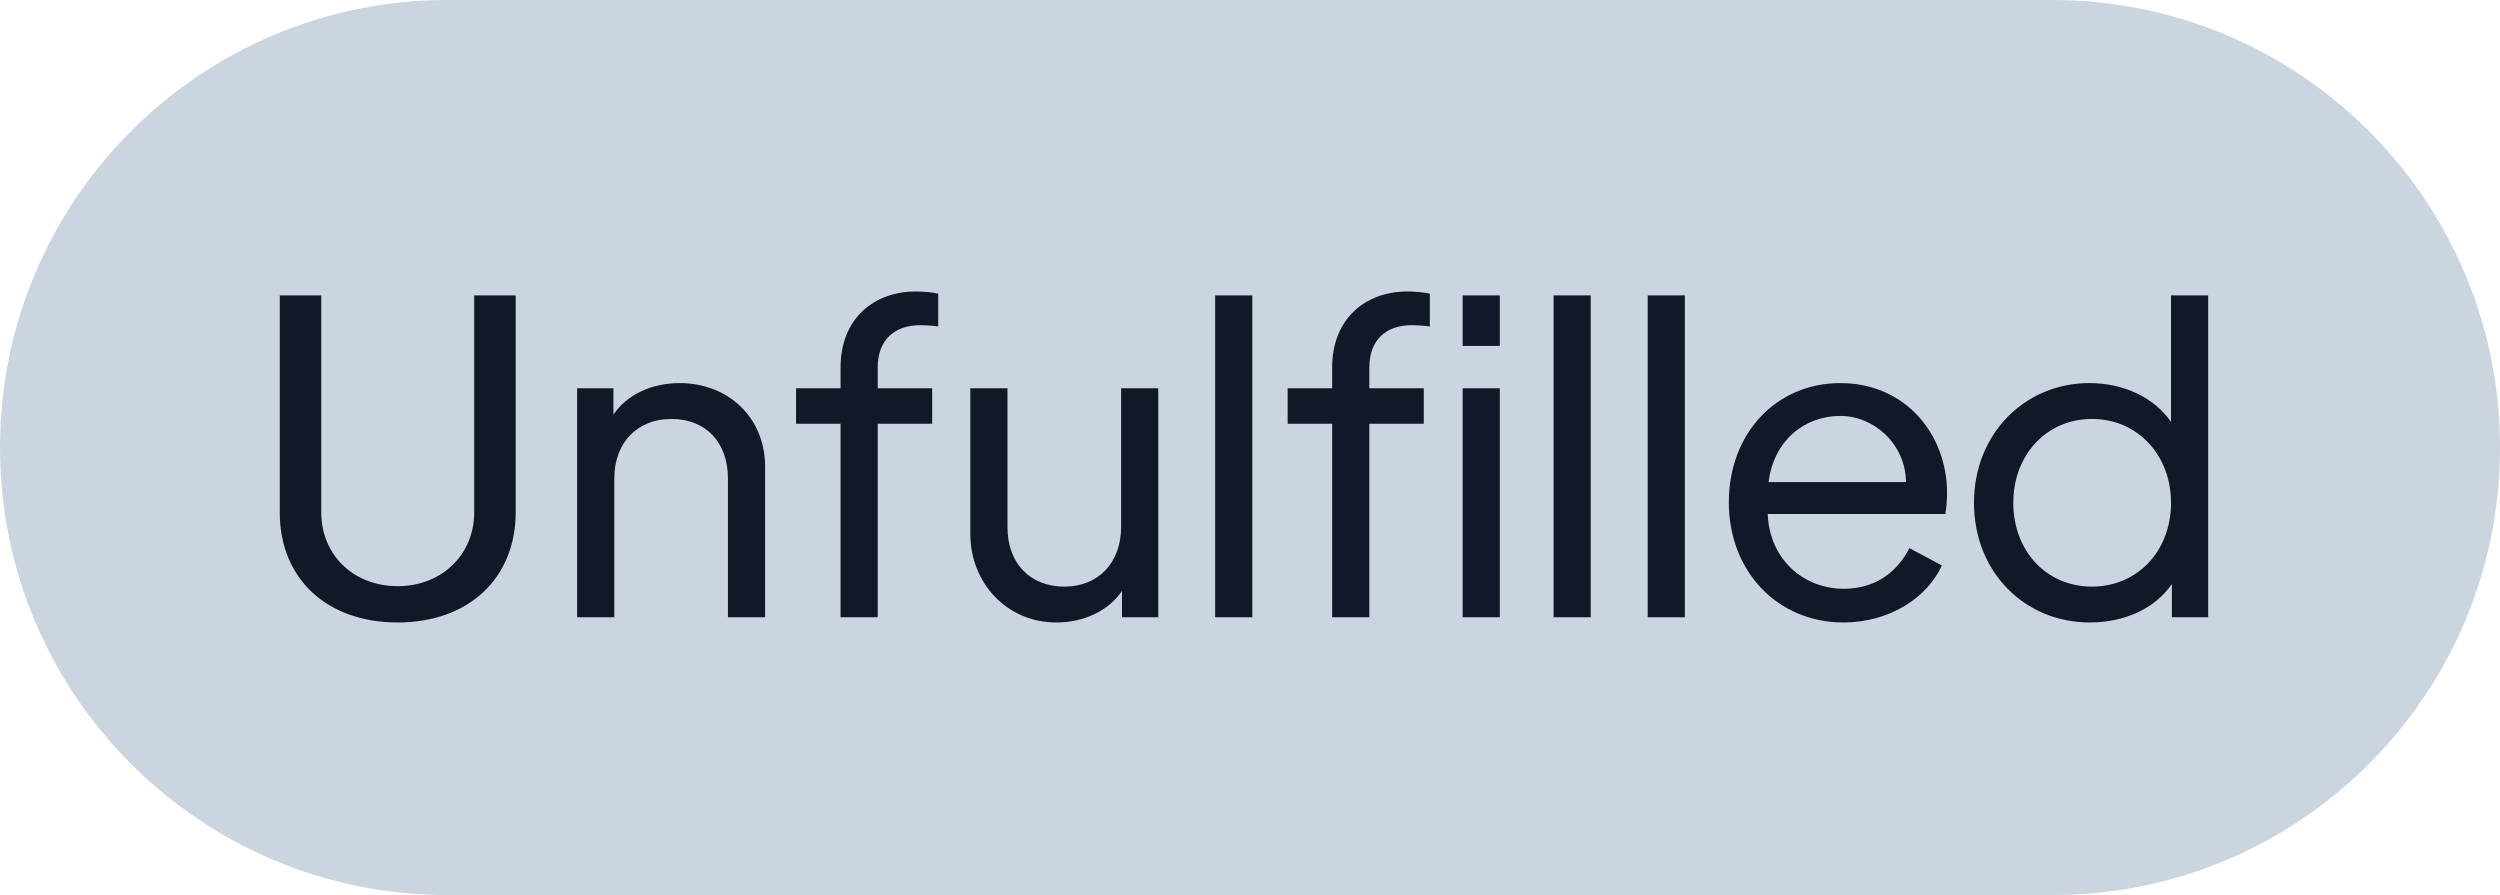<svg width="81" height="29" viewBox="0 0 81 29" fill="none" xmlns="http://www.w3.org/2000/svg">
<path d="M0 14.5C0 6.492 6.492 0 14.5 0H66.5C74.508 0 81 6.492 81 14.5C81 22.508 74.508 29 66.5 29H14.5C6.492 29 0 22.508 0 14.5Z" fill="#CBD5E0"/>
<path d="M15.364 9.57V16.598C15.364 17.984 14.3 18.992 12.886 18.992C11.458 18.992 10.408 17.984 10.408 16.598V9.57H9.064V16.598C9.064 18.74 10.576 20.168 12.886 20.168C15.196 20.168 16.708 18.726 16.708 16.598V9.57H15.364ZM22.017 12.412C21.107 12.412 20.309 12.79 19.875 13.434V12.58H18.699V20H19.903V15.506C19.903 14.344 20.645 13.574 21.751 13.574C22.871 13.574 23.585 14.33 23.585 15.506V20H24.789V15.114C24.789 13.56 23.627 12.412 22.017 12.412ZM27.234 20H28.438V13.728H30.202V12.58H28.438V11.908C28.438 10.998 28.998 10.536 29.81 10.536C29.936 10.536 30.244 10.55 30.398 10.578V9.514C30.23 9.472 29.894 9.444 29.67 9.444C28.326 9.444 27.234 10.312 27.234 11.908V12.58H25.792V13.728H27.234V20ZM36.324 12.58V17.074C36.324 18.236 35.582 19.006 34.49 19.006C33.37 19.006 32.642 18.25 32.642 17.074V12.58H31.438V17.298C31.438 18.88 32.614 20.168 34.224 20.168C35.12 20.168 35.918 19.79 36.352 19.146V20H37.528V12.58H36.324ZM39.371 20H40.575V9.57H39.371V20ZM43.162 20H44.366V13.728H46.13V12.58H44.366V11.908C44.366 10.998 44.926 10.536 45.738 10.536C45.864 10.536 46.172 10.55 46.326 10.578V9.514C46.158 9.472 45.822 9.444 45.598 9.444C44.254 9.444 43.162 10.312 43.162 11.908V12.58H41.72V13.728H43.162V20ZM47.39 11.208H48.594V9.57H47.39V11.208ZM47.39 20H48.594V12.58H47.39V20ZM50.336 20H51.54V9.57H50.336V20ZM53.385 20H54.589V9.57H53.385V20ZM63.084 15.968C63.084 14.078 61.74 12.412 59.626 12.412C57.554 12.412 56.014 14.036 56.014 16.276C56.014 18.516 57.596 20.168 59.724 20.168C61.25 20.168 62.454 19.342 62.916 18.32L61.866 17.76C61.474 18.516 60.788 19.076 59.738 19.076C58.436 19.076 57.33 18.124 57.274 16.654H63.028C63.07 16.416 63.084 16.178 63.084 15.968ZM57.302 15.618C57.47 14.274 58.464 13.476 59.626 13.476C60.718 13.476 61.74 14.386 61.754 15.618H57.302ZM70.341 9.57V13.672C69.809 12.888 68.815 12.412 67.695 12.412C65.609 12.412 63.957 14.05 63.957 16.29C63.957 18.53 65.595 20.168 67.709 20.168C68.829 20.168 69.823 19.72 70.369 18.922V20H71.545V9.57H70.341ZM67.779 19.006C66.309 19.006 65.231 17.858 65.231 16.29C65.231 14.736 66.309 13.574 67.779 13.574C69.249 13.574 70.341 14.736 70.341 16.29C70.341 17.858 69.249 19.006 67.779 19.006Z" fill="#111827"/>
</svg>
